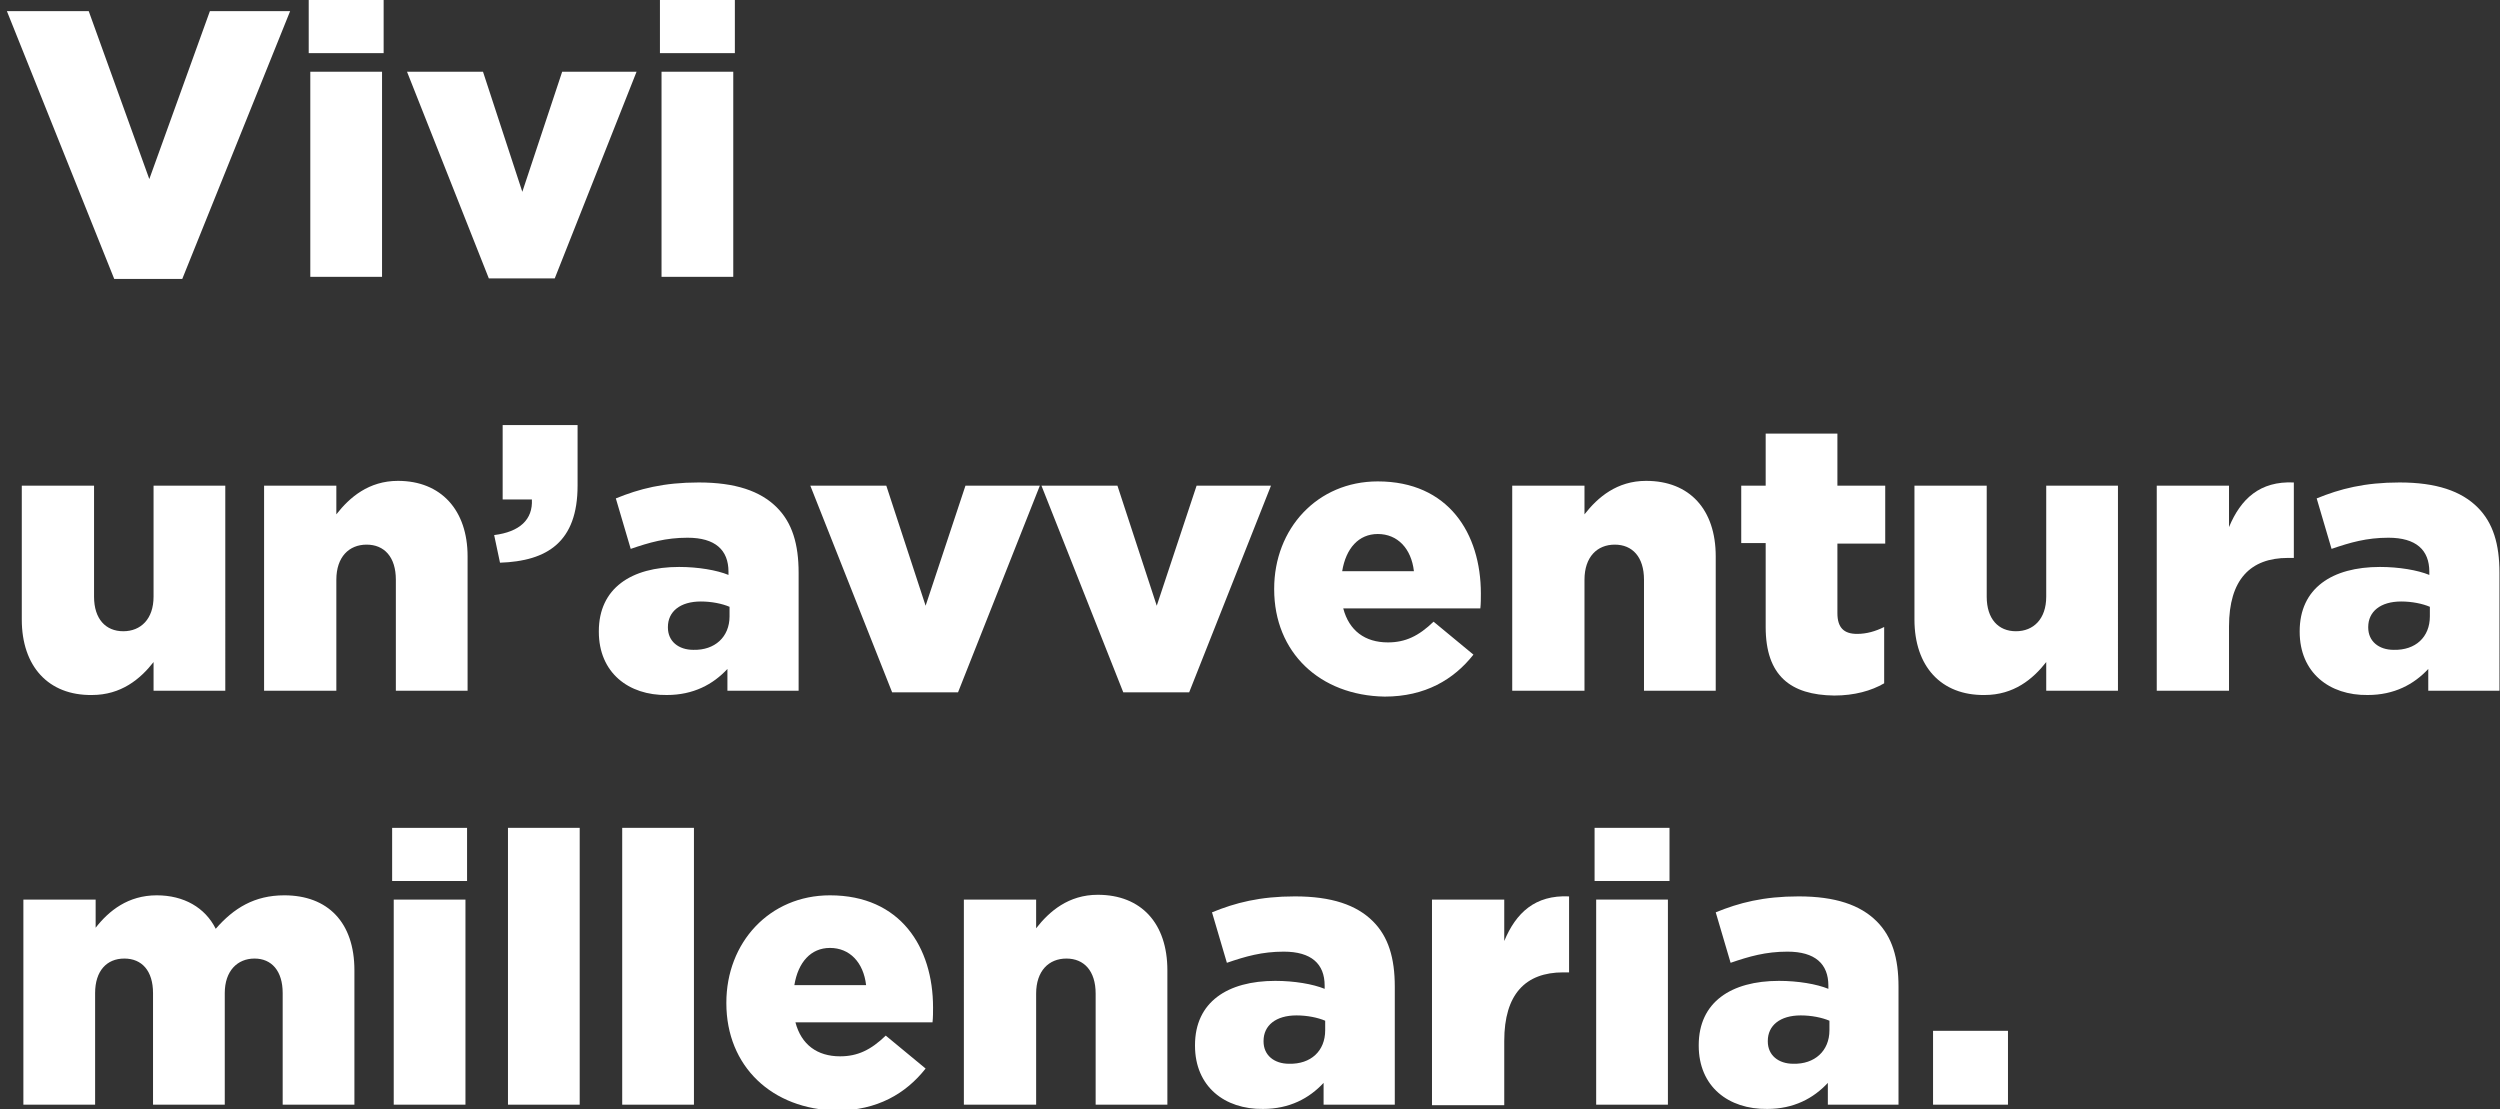<?xml version="1.0" encoding="utf-8"?>
<!-- Generator: Adobe Illustrator 24.3.0, SVG Export Plug-In . SVG Version: 6.00 Build 0)  -->
<svg version="1.1" id="Laag_1" xmlns="http://www.w3.org/2000/svg" xmlns:xlink="http://www.w3.org/1999/xlink" x="0px" y="0px"
	 width="470.5px" height="208.8px" viewBox="0 0 470.5 208.8" enable-background="new 0 0 470.5 208.8" xml:space="preserve">
<rect x="0" y="0" width="470.5" height="208.8" fill="#333333" stroke="none"/>
<g>
	<path fill="#FFFFFF" d="M1.3,2.1h15.4l11.4,31.6L39.5,2.1h15.1L34.3,52.5H21.5L1.3,2.1z"/>
	<path fill="#FFFFFF" d="M58.1,0h14.1v10H58.1V0z M58.4,13.5h13.5v38.6H58.4V13.5z"/>
	<path fill="#FFFFFF" d="M76.6,13.5h14.3l7.4,22.6l7.5-22.6h14l-15.4,38.9H92L76.6,13.5z"/>
	<path fill="#FFFFFF" d="M124.2,0h14.1v10h-14.1V0z M124.5,13.5H138v38.6h-13.5V13.5z"/>
</g>
<g>
	<path fill="#FFFFFF" d="M4.1,116.6V91.4h13.6v20.9c0,4.2,2.2,6.5,5.5,6.5c3.3,0,5.7-2.3,5.7-6.5V91.4h13.5V130H28.9v-5.4
		c-2.5,3.2-6.1,6.2-11.6,6.2C9.1,130.9,4.1,125.4,4.1,116.6z"/>
	<path fill="#FFFFFF" d="M49.7,91.4h13.6v5.4c2.5-3.2,6.1-6.3,11.6-6.3C83,90.5,88,96,88,104.7V130H74.5v-20.9
		c0-4.3-2.2-6.6-5.5-6.6c-3.3,0-5.7,2.3-5.7,6.6V130H49.7V91.4z"/>
	<path fill="#FFFFFF" d="M93,100.7c4.8-0.6,7.3-2.9,7.1-6.7h-5.5V80h14.1v11.4c0,10.6-5.7,14.2-14.6,14.5L93,100.7z"/>
	<path fill="#FFFFFF" d="M112.7,118.9v-0.1c0-8.1,6.1-12.1,15.1-12.1c3.6,0,7.1,0.6,9.3,1.5v-0.6c0-4.1-2.5-6.4-7.7-6.4
		c-4.1,0-7.2,0.9-10.7,2.1l-2.8-9.5c4.4-1.8,9-3,15.6-3c6.9,0,11.6,1.6,14.7,4.7c2.9,2.9,4.1,6.9,4.1,12.3V130h-13.4v-4.1
		c-2.7,2.9-6.4,4.9-11.4,4.9C118.3,130.9,112.7,126.6,112.7,118.9z M137.3,116v-1.8c-1.4-0.6-3.4-1-5.4-1c-3.9,0-6.2,1.9-6.2,4.8
		v0.1c0,2.6,2,4.2,4.8,4.2C134.5,122.4,137.3,119.9,137.3,116z"/>
	<path fill="#FFFFFF" d="M152.5,91.4h14.3l7.4,22.6l7.5-22.6h14l-15.4,38.9h-12.4L152.5,91.4z"/>
	<path fill="#FFFFFF" d="M196,91.4h14.3l7.4,22.6l7.5-22.6h14l-15.4,38.9h-12.4L196,91.4z"/>
	<path fill="#FFFFFF" d="M239.8,110.9v-0.1c0-11.3,8.1-20.2,19.5-20.2c13.3,0,19.4,9.8,19.4,21.1c0,0.9,0,1.9-0.1,2.8h-25.8
		c1.1,4.2,4.1,6.4,8.4,6.4c3.3,0,5.8-1.2,8.6-3.9l7.5,6.2c-3.7,4.7-9.1,7.9-16.7,7.9C248.4,130.9,239.8,122.8,239.8,110.9z
		 M266.1,107.5c-0.5-4.3-3.1-7-6.8-7c-3.6,0-6,2.7-6.7,7H266.1z"/>
	<path fill="#FFFFFF" d="M284.6,91.4h13.6v5.4c2.5-3.2,6.1-6.3,11.6-6.3c8.2,0,13.1,5.4,13.1,14.2V130h-13.5v-20.9
		c0-4.3-2.2-6.6-5.5-6.6c-3.3,0-5.7,2.3-5.7,6.6V130h-13.6V91.4z"/>
	<path fill="#FFFFFF" d="M332.3,118v-15.8h-4.6V91.4h4.6v-9.8h13.5v9.8h9v10.9h-9v13.1c0,2.7,1.2,3.9,3.7,3.9c1.8,0,3.5-0.5,5.1-1.3
		v10.6c-2.4,1.4-5.6,2.3-9.4,2.3C337,130.8,332.3,127.2,332.3,118z"/>
	<path fill="#FFFFFF" d="M360.3,116.6V91.4h13.6v20.9c0,4.2,2.2,6.5,5.5,6.5c3.3,0,5.7-2.3,5.7-6.5V91.4h13.5V130h-13.5v-5.4
		c-2.5,3.2-6.1,6.2-11.6,6.2C365.3,130.9,360.3,125.4,360.3,116.6z"/>
	<path fill="#FFFFFF" d="M405.9,91.4h13.6v7.8c2.2-5.3,5.8-8.7,12.2-8.4V105h-1.1c-7.1,0-11.1,4.1-11.1,12.9V130h-13.6V91.4z"/>
	<path fill="#FFFFFF" d="M432.8,118.9v-0.1c0-8.1,6.1-12.1,15.1-12.1c3.6,0,7.1,0.6,9.3,1.5v-0.6c0-4.1-2.5-6.4-7.7-6.4
		c-4.1,0-7.2,0.9-10.7,2.1l-2.8-9.5c4.4-1.8,9-3,15.6-3c6.9,0,11.6,1.6,14.7,4.7c2.9,2.9,4.1,6.9,4.1,12.3V130h-13.4v-4.1
		c-2.7,2.9-6.4,4.9-11.4,4.9C438.4,130.9,432.8,126.6,432.8,118.9z M457.3,116v-1.8c-1.4-0.6-3.4-1-5.4-1c-3.9,0-6.2,1.9-6.2,4.8
		v0.1c0,2.6,2,4.2,4.8,4.2C454.6,122.4,457.3,119.9,457.3,116z"/>
</g>
<g>
	<path fill="#FFFFFF" d="M4.4,169.3H18v5.3c2.5-3.2,6.1-6.1,11.5-6.1c5.1,0,9.1,2.3,11.1,6.3c3.4-3.9,7.3-6.3,12.9-6.3
		c8.2,0,13.2,5.1,13.2,14.1v25.3H53.2v-21c0-4.2-2.1-6.5-5.3-6.5s-5.6,2.3-5.6,6.5v21H28.8v-21c0-4.2-2.1-6.5-5.4-6.5
		s-5.5,2.3-5.5,6.5v21H4.4V169.3z"/>
	<path fill="#FFFFFF" d="M73.8,155.8h14.1v10H73.8V155.8z M74.1,169.3h13.5v38.6H74.1V169.3z"/>
	<path fill="#FFFFFF" d="M95.6,155.8h13.5v52.1H95.6V155.8z"/>
	<path fill="#FFFFFF" d="M117.1,155.8h13.5v52.1h-13.5V155.8z"/>
	<path fill="#FFFFFF" d="M136.7,188.8v-0.1c0-11.3,8.1-20.2,19.5-20.2c13.3,0,19.4,9.8,19.4,21.1c0,0.9,0,1.9-0.1,2.8h-25.8
		c1.1,4.2,4.1,6.4,8.4,6.4c3.3,0,5.8-1.2,8.6-3.9l7.5,6.2c-3.7,4.7-9.1,7.9-16.7,7.9C145.3,208.8,136.7,200.7,136.7,188.8z
		 M163,185.4c-0.5-4.3-3.1-7-6.8-7c-3.6,0-6,2.7-6.7,7H163z"/>
	<path fill="#FFFFFF" d="M181.5,169.3H195v5.4c2.5-3.2,6.1-6.3,11.6-6.3c8.2,0,13.1,5.4,13.1,14.2v25.3h-13.5V187
		c0-4.3-2.2-6.6-5.5-6.6c-3.3,0-5.7,2.3-5.7,6.6v20.9h-13.6V169.3z"/>
	<path fill="#FFFFFF" d="M224.9,196.8v-0.1c0-8.1,6.1-12.1,15.1-12.1c3.6,0,7.1,0.6,9.3,1.5v-0.6c0-4.1-2.5-6.4-7.7-6.4
		c-4.1,0-7.2,0.9-10.7,2.1l-2.8-9.5c4.4-1.8,9-3,15.6-3c6.9,0,11.6,1.6,14.7,4.7c2.9,2.9,4.1,6.9,4.1,12.3v22.2h-13.4v-4.1
		c-2.7,2.9-6.4,4.9-11.4,4.9C230.5,208.8,224.9,204.5,224.9,196.8z M249.4,193.9v-1.8c-1.4-0.6-3.4-1-5.4-1c-3.9,0-6.2,1.9-6.2,4.8
		v0.1c0,2.6,2,4.2,4.8,4.2C246.7,200.3,249.4,197.8,249.4,193.9z"/>
	<path fill="#FFFFFF" d="M269.5,169.3h13.6v7.8c2.2-5.3,5.8-8.7,12.2-8.4v14.3h-1.1c-7.1,0-11.1,4.1-11.1,12.9v12.1h-13.6V169.3z"/>
	<path fill="#FFFFFF" d="M300.1,155.8h14.1v10h-14.1V155.8z M300.4,169.3h13.5v38.6h-13.5V169.3z"/>
	<path fill="#FFFFFF" d="M319.7,196.8v-0.1c0-8.1,6.1-12.1,15.1-12.1c3.6,0,7.1,0.6,9.3,1.5v-0.6c0-4.1-2.5-6.4-7.7-6.4
		c-4.1,0-7.2,0.9-10.7,2.1l-2.8-9.5c4.4-1.8,9-3,15.6-3c6.9,0,11.6,1.6,14.7,4.7c2.9,2.9,4.1,6.9,4.1,12.3v22.2H344v-4.1
		c-2.7,2.9-6.4,4.9-11.4,4.9C325.3,208.8,319.7,204.5,319.7,196.8z M344.3,193.9v-1.8c-1.4-0.6-3.4-1-5.4-1c-3.9,0-6.2,1.9-6.2,4.8
		v0.1c0,2.6,2,4.2,4.8,4.2C341.5,200.3,344.3,197.8,344.3,193.9z"/>
	<path fill="#FFFFFF" d="M363.8,194h14.1v13.9h-14.1V194z"/>
</g>
</svg>
